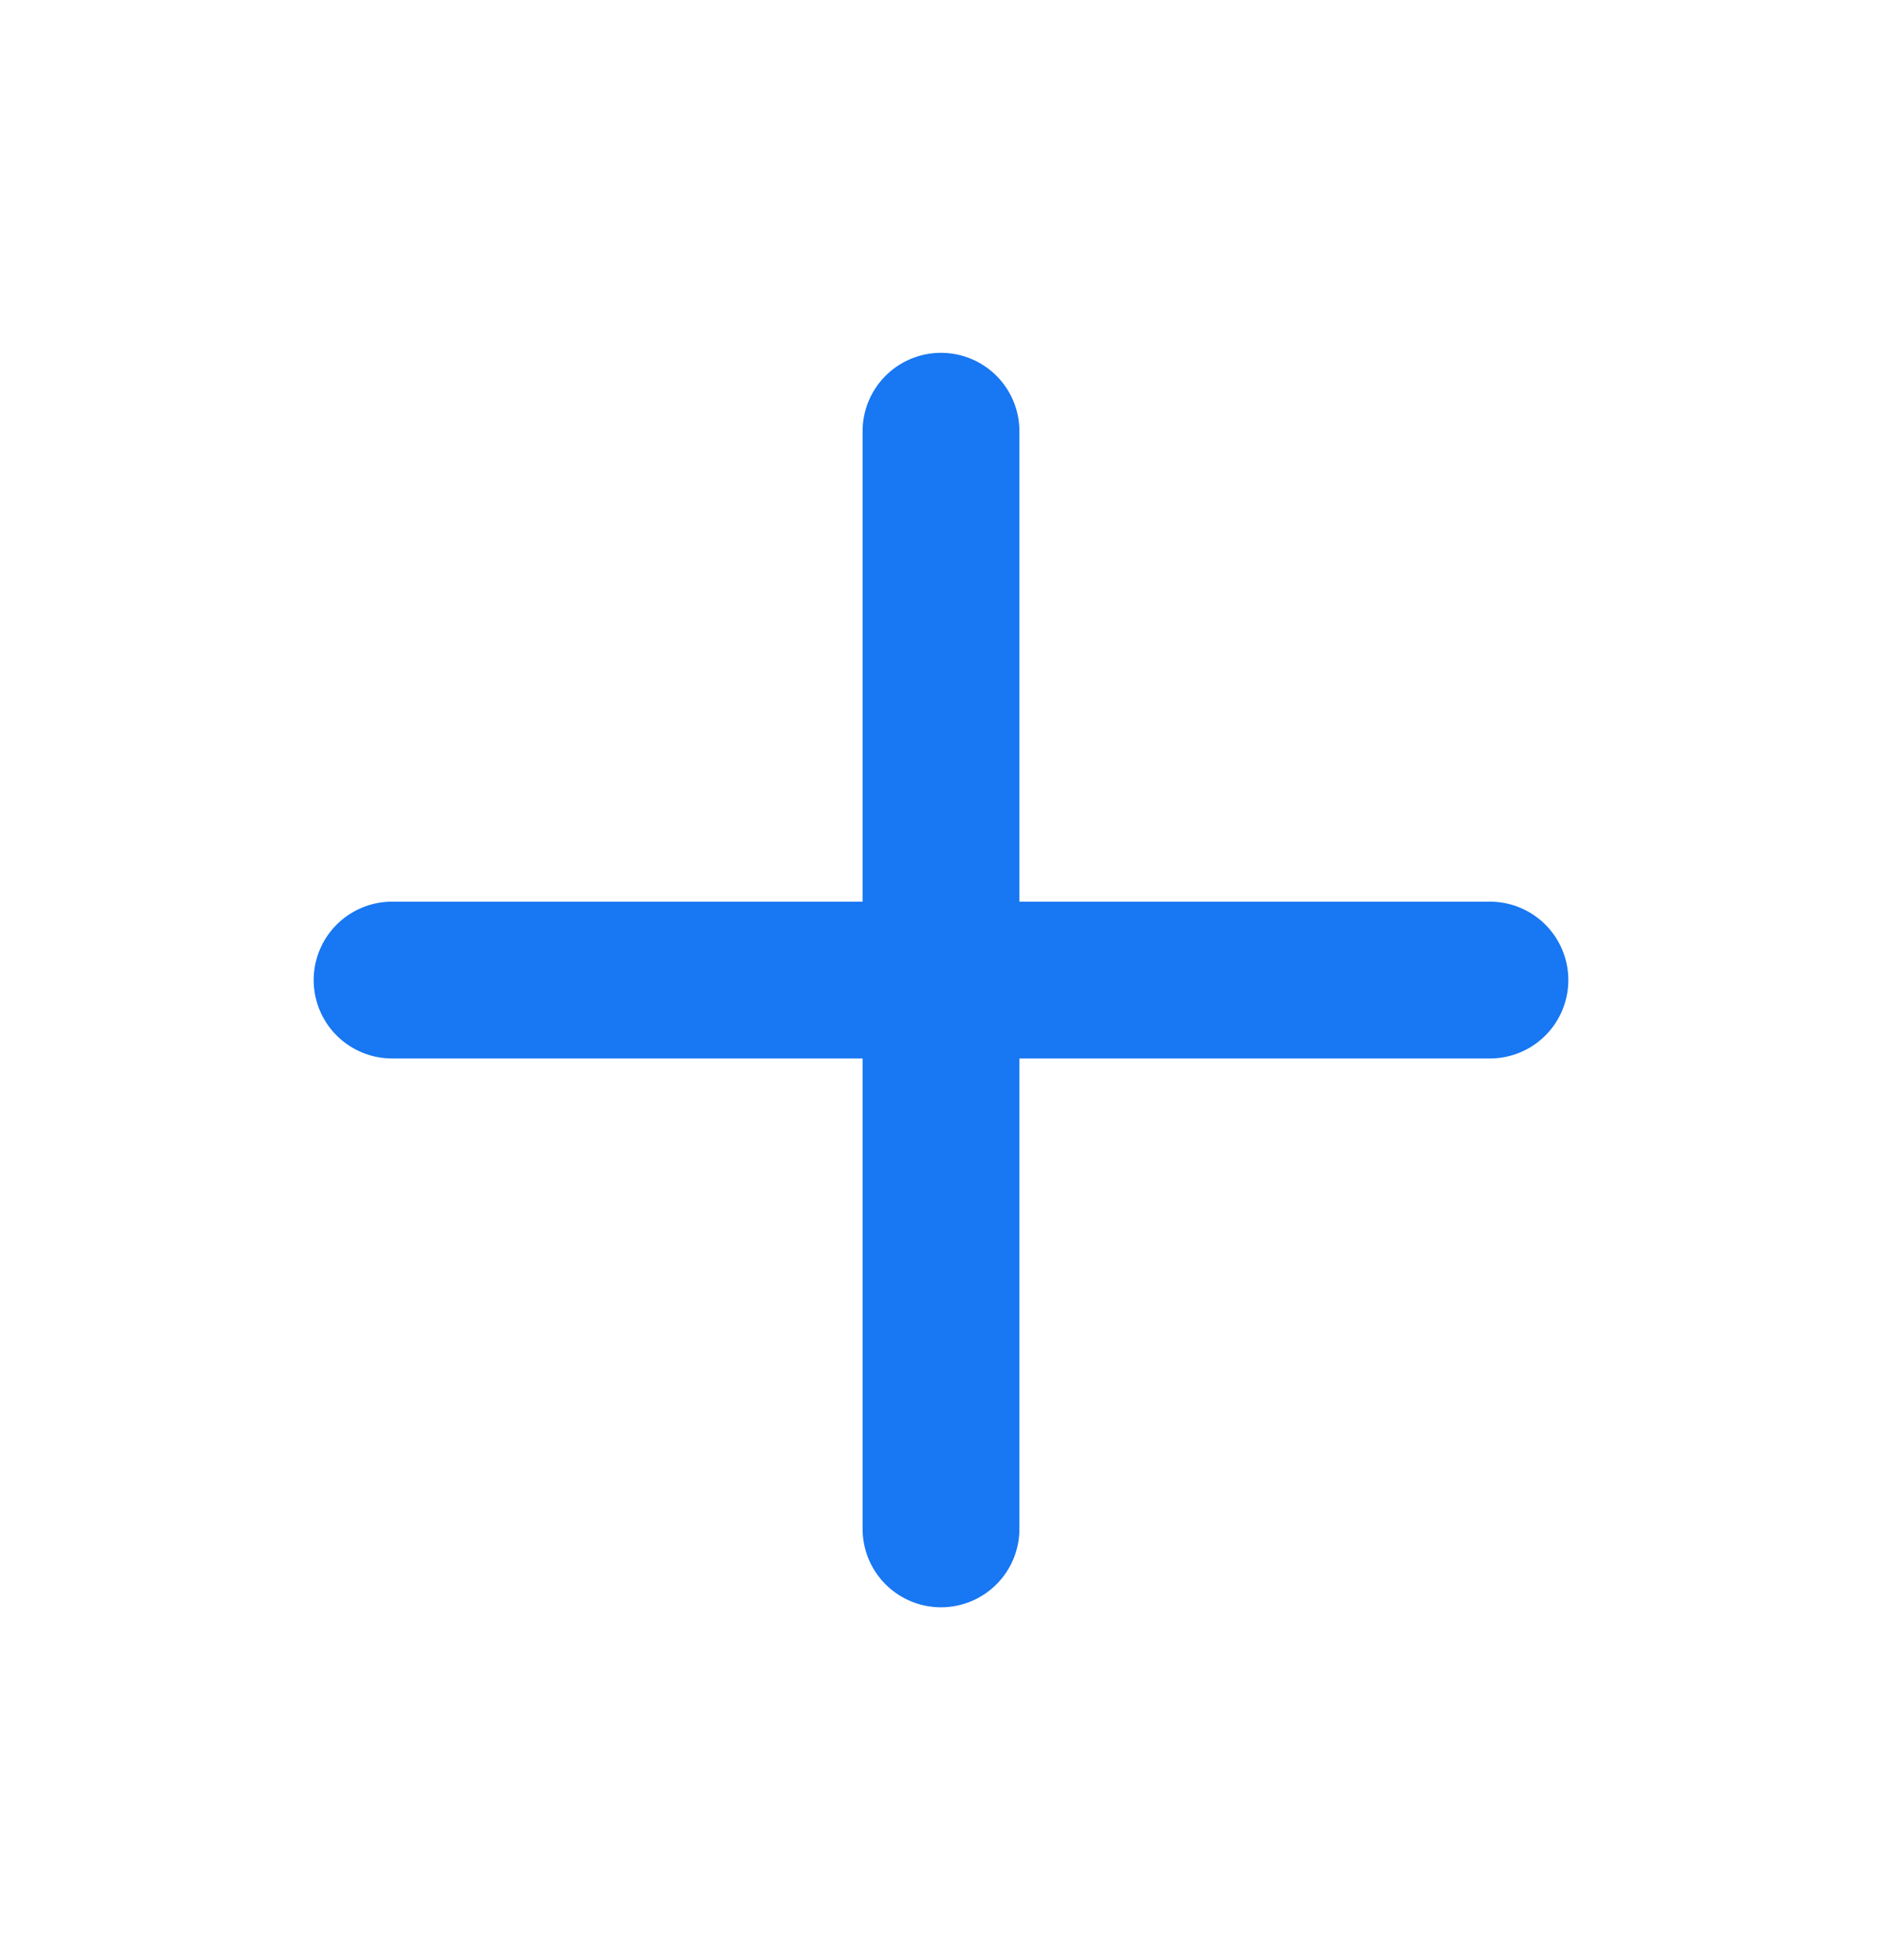 <svg width="24" height="25" viewBox="0 0 24 25" fill="none" xmlns="http://www.w3.org/2000/svg">
<path d="M12 5.5V19.5" stroke="#1877F2" stroke-width="2" stroke-linecap="round" stroke-linejoin="round"/>
<path d="M5 12.5H19" stroke="#1877F2" stroke-width="2" stroke-linecap="round" stroke-linejoin="round"/>
</svg>
